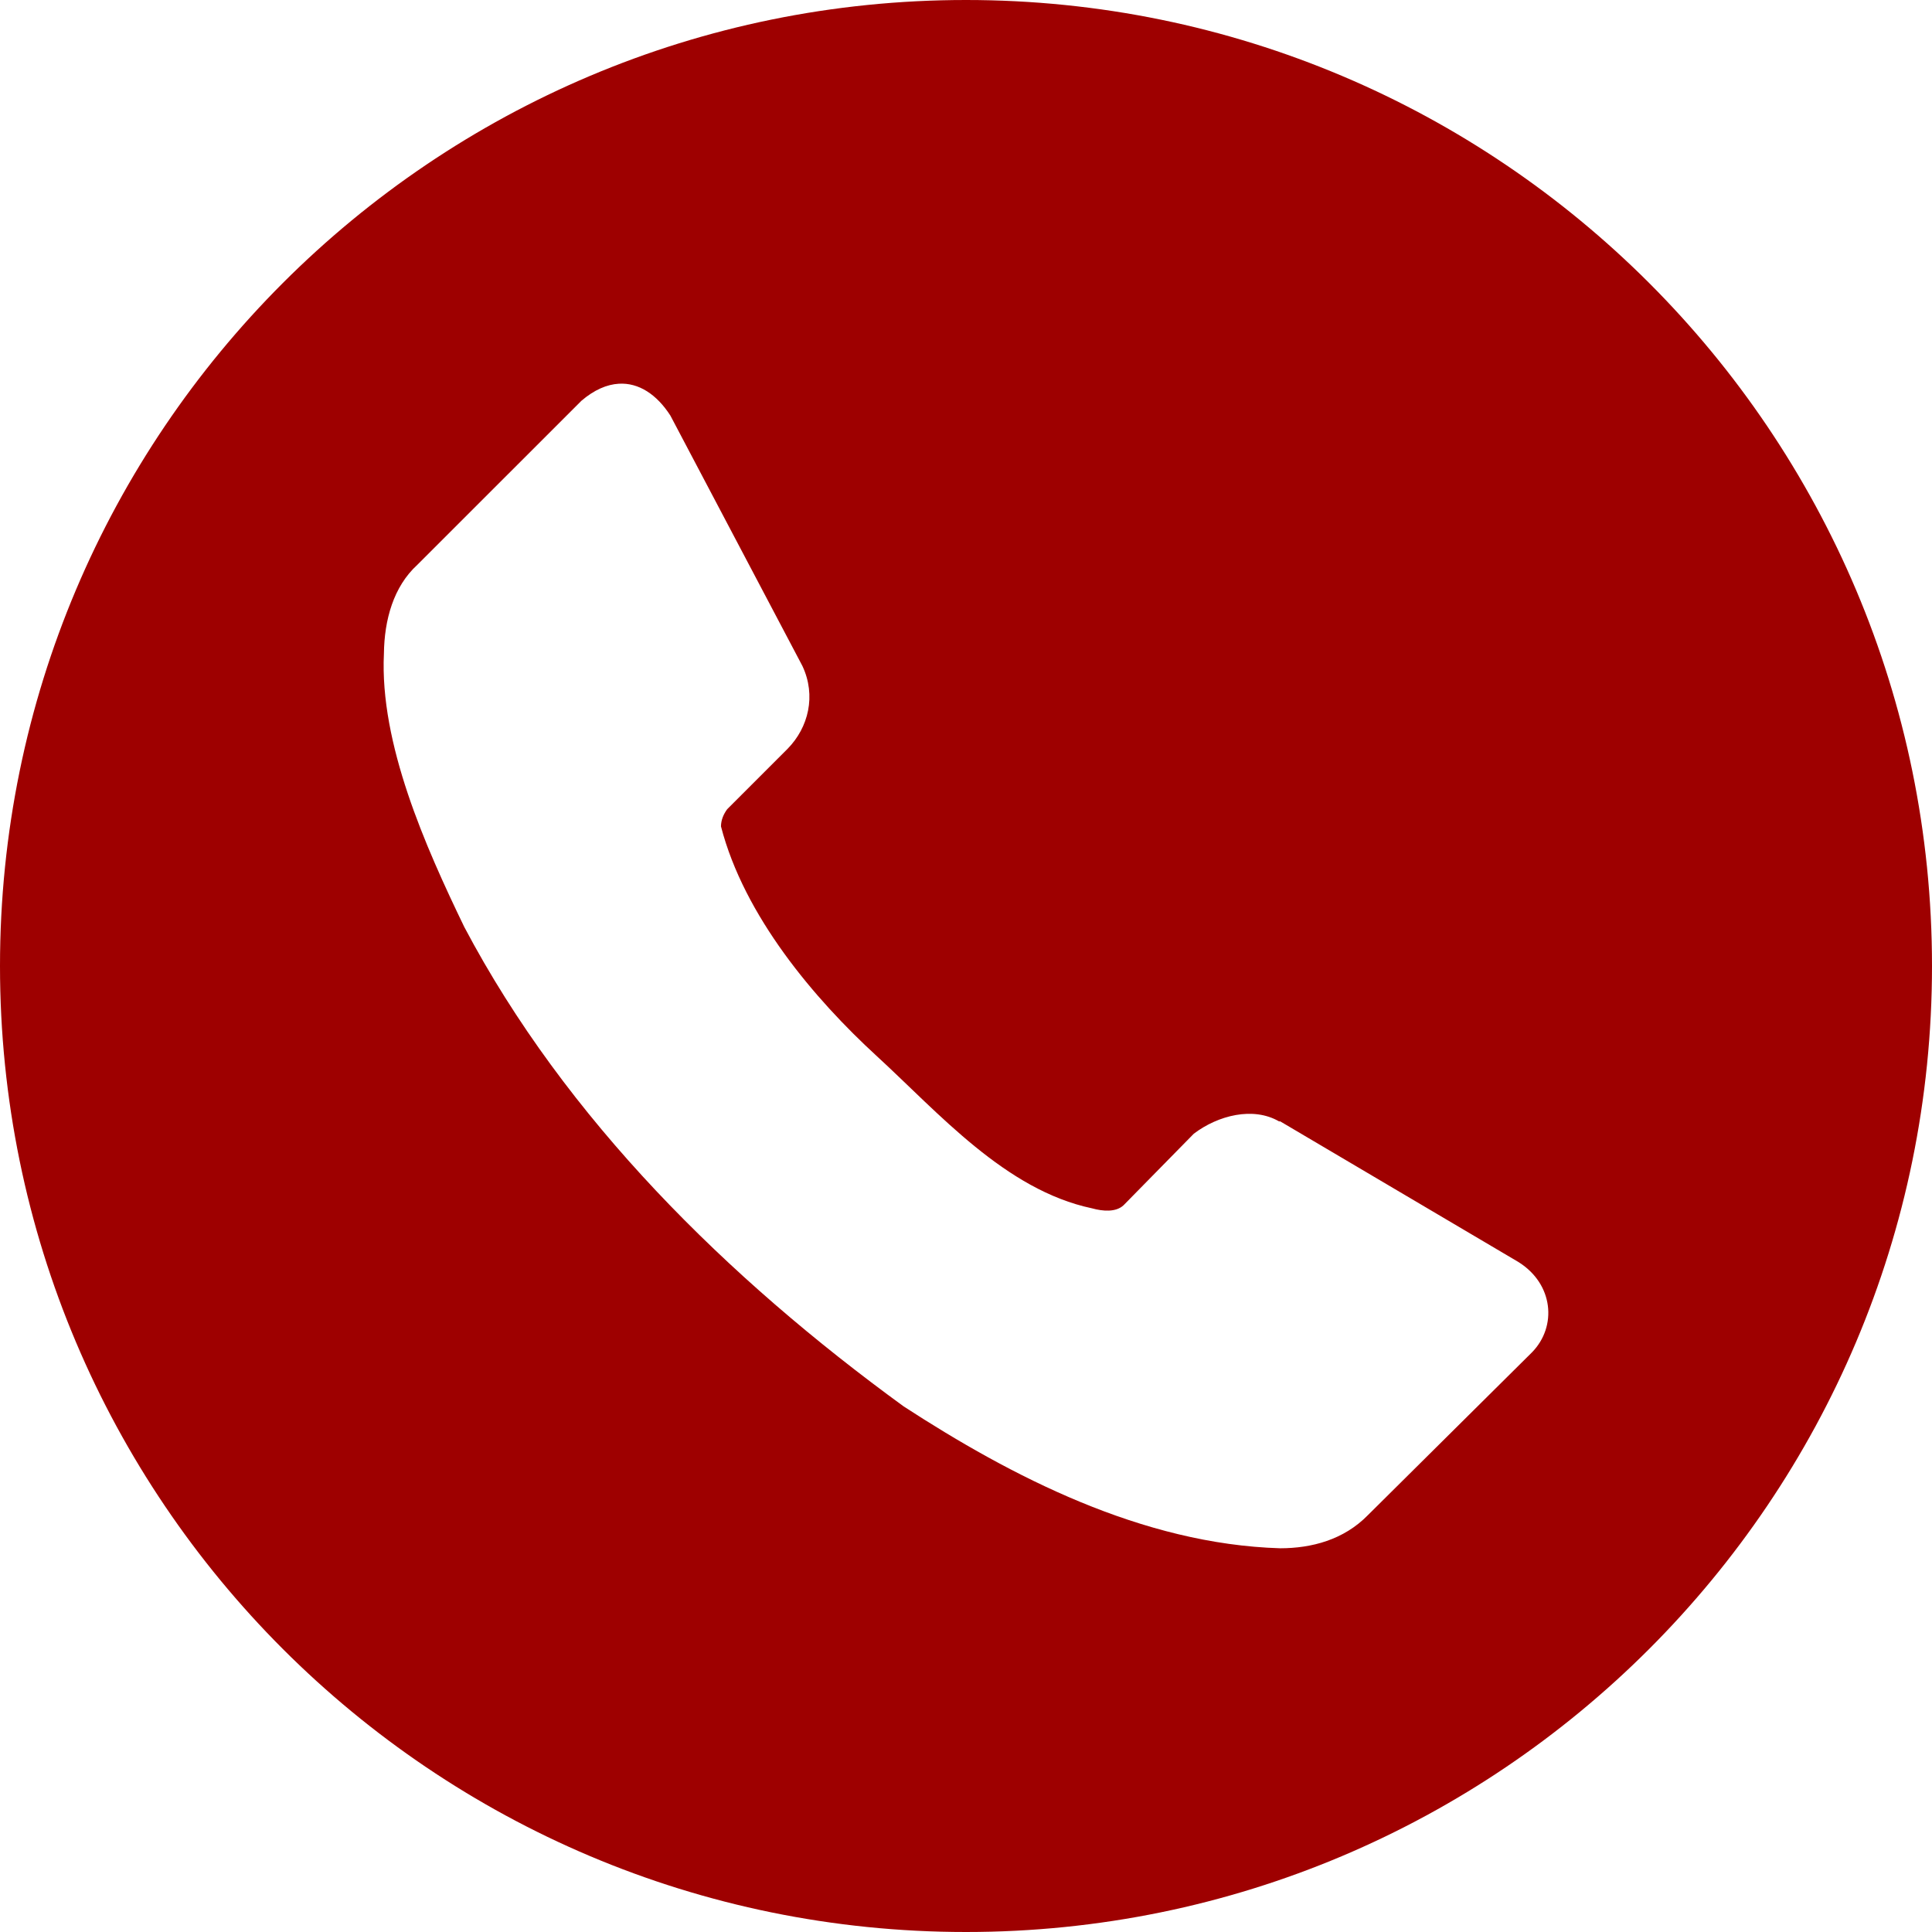 <svg width="39" height="39" viewBox="0 0 39 39" fill="none" xmlns="http://www.w3.org/2000/svg">
<path d="M19.5 0C8.73 0 0 8.73 0 19.5C0 30.27 8.73 39 19.5 39C30.27 39 39 30.27 39 19.5C39 8.73 30.27 0 19.5 0ZM12.492 7.746C12.894 7.722 13.257 7.962 13.532 8.388L16.198 13.444C16.479 14.043 16.32 14.685 15.901 15.113L14.68 16.334C14.604 16.437 14.555 16.554 14.554 16.682C15.022 18.494 16.442 20.166 17.696 21.316C18.949 22.466 20.296 24.023 22.045 24.392C22.261 24.452 22.526 24.474 22.68 24.33L24.099 22.885C24.589 22.514 25.297 22.334 25.82 22.637H25.844L30.654 25.477C31.36 25.92 31.434 26.775 30.928 27.296L27.615 30.583C27.125 31.085 26.475 31.253 25.844 31.254C23.05 31.171 20.411 29.8 18.243 28.391C14.685 25.802 11.421 22.591 9.372 18.712C8.586 17.085 7.662 15.01 7.75 13.194C7.758 12.511 7.943 11.842 8.424 11.402L11.738 8.089C11.996 7.869 12.251 7.76 12.492 7.746Z" fill="#9E0000"/>
</svg>
